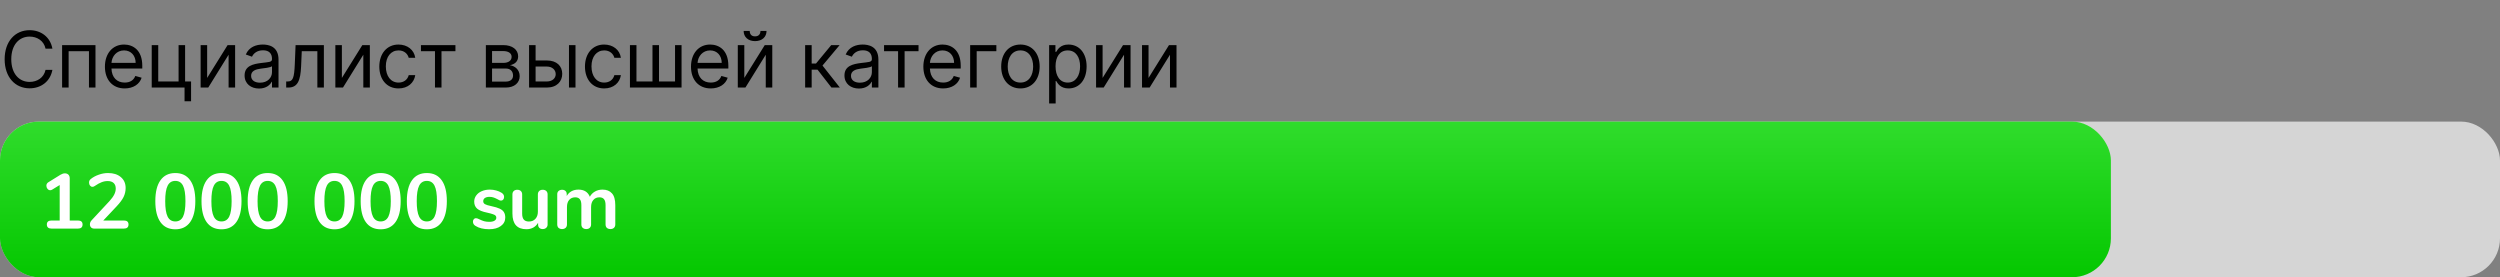 <svg width="514" height="57" viewBox="0 0 514 57" fill="none" xmlns="http://www.w3.org/2000/svg">
<rect x="0" y="0" width="514" height="57" fill="#808080" stroke="none"/>
<rect y="25" width="514" height="32" rx="8" fill="#D5D5D5"/>
<rect y="25" width="434" height="32" rx="8" fill="url(#paint0_linear_786_31)"/>
<path d="M16.016 45.336C16.656 45.336 16.976 45.608 16.976 46.152C16.976 46.717 16.656 47 16.016 47H10.608C9.957 47 9.632 46.717 9.632 46.152C9.632 45.608 9.957 45.336 10.608 45.336H12.272V38.04L10.736 38.984C10.587 39.069 10.453 39.112 10.336 39.112C10.112 39.112 9.92 39.016 9.76 38.824C9.611 38.632 9.536 38.419 9.536 38.184C9.536 37.875 9.675 37.635 9.952 37.464L12.432 35.928C12.752 35.736 13.056 35.64 13.344 35.64C13.643 35.64 13.883 35.731 14.064 35.912C14.245 36.093 14.336 36.344 14.336 36.664V45.336H16.016ZM25.462 45.336C26.102 45.336 26.422 45.608 26.422 46.152C26.422 46.717 26.102 47 25.462 47H19.382C19.104 47 18.886 46.92 18.726 46.76C18.566 46.589 18.486 46.381 18.486 46.136C18.486 45.816 18.608 45.528 18.854 45.272L22.502 41.352C22.95 40.861 23.275 40.413 23.478 40.008C23.691 39.592 23.798 39.181 23.798 38.776C23.798 38.275 23.654 37.891 23.366 37.624C23.078 37.357 22.667 37.224 22.134 37.224C21.696 37.224 21.27 37.309 20.854 37.48C20.448 37.64 20.038 37.864 19.622 38.152C19.515 38.227 19.408 38.291 19.302 38.344C19.195 38.387 19.088 38.408 18.982 38.408C18.8 38.408 18.64 38.323 18.502 38.152C18.374 37.981 18.31 37.779 18.31 37.544C18.31 37.384 18.336 37.245 18.39 37.128C18.454 37.011 18.55 36.899 18.678 36.792C19.147 36.419 19.696 36.125 20.326 35.912C20.955 35.688 21.584 35.576 22.214 35.576C23.312 35.576 24.187 35.853 24.838 36.408C25.499 36.963 25.83 37.709 25.83 38.648C25.83 39.299 25.691 39.912 25.414 40.488C25.136 41.053 24.667 41.688 24.006 42.392L21.238 45.336H25.462ZM36.047 47.144C34.714 47.144 33.695 46.653 32.991 45.672C32.287 44.68 31.935 43.24 31.935 41.352C31.935 39.475 32.287 38.045 32.991 37.064C33.695 36.072 34.714 35.576 36.047 35.576C37.38 35.576 38.399 36.072 39.103 37.064C39.807 38.045 40.159 39.475 40.159 41.352C40.159 43.229 39.807 44.664 39.103 45.656C38.399 46.648 37.38 47.144 36.047 47.144ZM36.047 45.528C36.772 45.528 37.3 45.197 37.631 44.536C37.962 43.864 38.127 42.803 38.127 41.352C38.127 39.891 37.962 38.835 37.631 38.184C37.3 37.523 36.772 37.192 36.047 37.192C35.322 37.192 34.794 37.523 34.463 38.184C34.132 38.845 33.967 39.901 33.967 41.352C33.967 42.803 34.132 43.864 34.463 44.536C34.794 45.197 35.322 45.528 36.047 45.528ZM45.541 47.144C44.207 47.144 43.189 46.653 42.485 45.672C41.781 44.68 41.429 43.24 41.429 41.352C41.429 39.475 41.781 38.045 42.485 37.064C43.189 36.072 44.207 35.576 45.541 35.576C46.874 35.576 47.893 36.072 48.597 37.064C49.301 38.045 49.653 39.475 49.653 41.352C49.653 43.229 49.301 44.664 48.597 45.656C47.893 46.648 46.874 47.144 45.541 47.144ZM45.541 45.528C46.266 45.528 46.794 45.197 47.125 44.536C47.455 43.864 47.621 42.803 47.621 41.352C47.621 39.891 47.455 38.835 47.125 38.184C46.794 37.523 46.266 37.192 45.541 37.192C44.815 37.192 44.287 37.523 43.957 38.184C43.626 38.845 43.461 39.901 43.461 41.352C43.461 42.803 43.626 43.864 43.957 44.536C44.287 45.197 44.815 45.528 45.541 45.528ZM55.034 47.144C53.701 47.144 52.682 46.653 51.978 45.672C51.274 44.68 50.922 43.24 50.922 41.352C50.922 39.475 51.274 38.045 51.978 37.064C52.682 36.072 53.701 35.576 55.034 35.576C56.368 35.576 57.386 36.072 58.09 37.064C58.794 38.045 59.146 39.475 59.146 41.352C59.146 43.229 58.794 44.664 58.09 45.656C57.386 46.648 56.368 47.144 55.034 47.144ZM55.034 45.528C55.76 45.528 56.288 45.197 56.618 44.536C56.949 43.864 57.114 42.803 57.114 41.352C57.114 39.891 56.949 38.835 56.618 38.184C56.288 37.523 55.76 37.192 55.034 37.192C54.309 37.192 53.781 37.523 53.45 38.184C53.12 38.845 52.954 39.901 52.954 41.352C52.954 42.803 53.12 43.864 53.45 44.536C53.781 45.197 54.309 45.528 55.034 45.528ZM68.772 47.144C67.439 47.144 66.42 46.653 65.716 45.672C65.012 44.68 64.66 43.24 64.66 41.352C64.66 39.475 65.012 38.045 65.716 37.064C66.42 36.072 67.439 35.576 68.772 35.576C70.105 35.576 71.124 36.072 71.828 37.064C72.532 38.045 72.884 39.475 72.884 41.352C72.884 43.229 72.532 44.664 71.828 45.656C71.124 46.648 70.105 47.144 68.772 47.144ZM68.772 45.528C69.497 45.528 70.025 45.197 70.356 44.536C70.686 43.864 70.852 42.803 70.852 41.352C70.852 39.891 70.686 38.835 70.356 38.184C70.025 37.523 69.497 37.192 68.772 37.192C68.046 37.192 67.519 37.523 67.188 38.184C66.857 38.845 66.692 39.901 66.692 41.352C66.692 42.803 66.857 43.864 67.188 44.536C67.519 45.197 68.046 45.528 68.772 45.528ZM78.266 47.144C76.932 47.144 75.914 46.653 75.21 45.672C74.506 44.68 74.154 43.24 74.154 41.352C74.154 39.475 74.506 38.045 75.21 37.064C75.914 36.072 76.932 35.576 78.266 35.576C79.599 35.576 80.618 36.072 81.322 37.064C82.026 38.045 82.378 39.475 82.378 41.352C82.378 43.229 82.026 44.664 81.322 45.656C80.618 46.648 79.599 47.144 78.266 47.144ZM78.266 45.528C78.991 45.528 79.519 45.197 79.85 44.536C80.18 43.864 80.346 42.803 80.346 41.352C80.346 39.891 80.18 38.835 79.85 38.184C79.519 37.523 78.991 37.192 78.266 37.192C77.54 37.192 77.012 37.523 76.682 38.184C76.351 38.845 76.186 39.901 76.186 41.352C76.186 42.803 76.351 43.864 76.682 44.536C77.012 45.197 77.54 45.528 78.266 45.528ZM87.759 47.144C86.426 47.144 85.407 46.653 84.703 45.672C83.999 44.68 83.647 43.24 83.647 41.352C83.647 39.475 83.999 38.045 84.703 37.064C85.407 36.072 86.426 35.576 87.759 35.576C89.093 35.576 90.111 36.072 90.815 37.064C91.519 38.045 91.871 39.475 91.871 41.352C91.871 43.229 91.519 44.664 90.815 45.656C90.111 46.648 89.093 47.144 87.759 47.144ZM87.759 45.528C88.485 45.528 89.013 45.197 89.343 44.536C89.674 43.864 89.839 42.803 89.839 41.352C89.839 39.891 89.674 38.835 89.343 38.184C89.013 37.523 88.485 37.192 87.759 37.192C87.034 37.192 86.506 37.523 86.175 38.184C85.845 38.845 85.679 39.901 85.679 41.352C85.679 42.803 85.845 43.864 86.175 44.536C86.506 45.197 87.034 45.528 87.759 45.528ZM100.569 47.128C99.406 47.128 98.468 46.899 97.753 46.44C97.412 46.237 97.241 45.949 97.241 45.576C97.241 45.363 97.299 45.192 97.417 45.064C97.534 44.925 97.678 44.856 97.849 44.856C98.03 44.856 98.281 44.941 98.601 45.112C98.942 45.272 99.251 45.395 99.529 45.48C99.817 45.565 100.18 45.608 100.617 45.608C101.065 45.608 101.412 45.533 101.657 45.384C101.913 45.235 102.041 45.027 102.041 44.76C102.041 44.579 101.988 44.435 101.881 44.328C101.785 44.221 101.604 44.125 101.337 44.04C101.081 43.944 100.686 43.837 100.153 43.72C99.204 43.528 98.521 43.256 98.105 42.904C97.7 42.552 97.497 42.067 97.497 41.448C97.497 40.979 97.635 40.557 97.913 40.184C98.19 39.8 98.569 39.507 99.049 39.304C99.54 39.091 100.094 38.984 100.713 38.984C101.161 38.984 101.593 39.043 102.009 39.16C102.425 39.267 102.798 39.427 103.129 39.64C103.47 39.853 103.641 40.136 103.641 40.488C103.641 40.701 103.582 40.883 103.465 41.032C103.348 41.171 103.204 41.24 103.033 41.24C102.916 41.24 102.798 41.219 102.681 41.176C102.574 41.123 102.436 41.048 102.265 40.952C101.956 40.792 101.689 40.675 101.465 40.6C101.241 40.515 100.964 40.472 100.633 40.472C100.238 40.472 99.924 40.552 99.689 40.712C99.465 40.872 99.353 41.091 99.353 41.368C99.353 41.635 99.47 41.837 99.705 41.976C99.939 42.115 100.393 42.253 101.065 42.392C101.78 42.541 102.34 42.712 102.745 42.904C103.15 43.096 103.438 43.336 103.609 43.624C103.79 43.912 103.881 44.28 103.881 44.728C103.881 45.453 103.577 46.035 102.969 46.472C102.372 46.909 101.572 47.128 100.569 47.128ZM111.579 39.016C111.888 39.016 112.133 39.101 112.315 39.272C112.496 39.443 112.587 39.672 112.587 39.96V46.168C112.587 46.445 112.491 46.669 112.299 46.84C112.117 47.011 111.877 47.096 111.579 47.096C111.291 47.096 111.061 47.016 110.891 46.856C110.72 46.696 110.635 46.477 110.635 46.2V45.8C110.389 46.227 110.059 46.557 109.643 46.792C109.227 47.016 108.757 47.128 108.235 47.128C106.315 47.128 105.355 46.051 105.355 43.896V39.96C105.355 39.672 105.445 39.443 105.627 39.272C105.808 39.101 106.048 39.016 106.347 39.016C106.656 39.016 106.901 39.101 107.083 39.272C107.264 39.443 107.355 39.672 107.355 39.96V43.912C107.355 44.467 107.467 44.877 107.691 45.144C107.915 45.411 108.267 45.544 108.747 45.544C109.301 45.544 109.744 45.363 110.075 45C110.416 44.627 110.587 44.136 110.587 43.528V39.96C110.587 39.672 110.677 39.443 110.859 39.272C111.04 39.101 111.28 39.016 111.579 39.016ZM123.864 38.984C124.717 38.984 125.368 39.24 125.816 39.752C126.275 40.253 126.504 41.069 126.504 42.2V46.136C126.504 46.445 126.408 46.685 126.216 46.856C126.035 47.016 125.795 47.096 125.496 47.096C125.208 47.096 124.968 47.016 124.776 46.856C124.595 46.685 124.504 46.445 124.504 46.136V42.2C124.504 41.613 124.397 41.197 124.184 40.952C123.981 40.696 123.667 40.568 123.24 40.568C122.717 40.568 122.301 40.749 121.992 41.112C121.683 41.464 121.528 41.949 121.528 42.568V46.136C121.528 46.445 121.432 46.685 121.24 46.856C121.059 47.016 120.824 47.096 120.536 47.096C120.248 47.096 120.008 47.016 119.816 46.856C119.624 46.685 119.528 46.445 119.528 46.136V42.2C119.528 41.613 119.421 41.197 119.208 40.952C119.005 40.696 118.691 40.568 118.264 40.568C117.741 40.568 117.325 40.749 117.016 41.112C116.717 41.464 116.568 41.949 116.568 42.568V46.136C116.568 46.445 116.472 46.685 116.28 46.856C116.088 47.016 115.848 47.096 115.56 47.096C115.272 47.096 115.032 47.016 114.84 46.856C114.659 46.685 114.568 46.445 114.568 46.136V39.944C114.568 39.645 114.664 39.416 114.856 39.256C115.048 39.096 115.288 39.016 115.576 39.016C115.853 39.016 116.077 39.096 116.248 39.256C116.429 39.405 116.52 39.624 116.52 39.912V40.296C116.765 39.869 117.091 39.544 117.496 39.32C117.912 39.096 118.387 38.984 118.92 38.984C120.093 38.984 120.877 39.475 121.272 40.456C121.507 40.008 121.853 39.651 122.312 39.384C122.771 39.117 123.288 38.984 123.864 38.984Z" fill="white"/>
<path d="M10.773 10C10.341 7.614 8.432 6.205 6.091 6.205C3.114 6.205 0.955 8.5 0.955 12.182C0.955 15.864 3.114 18.159 6.091 18.159C8.432 18.159 10.341 16.75 10.773 14.364H9.364C9.023 15.977 7.636 16.841 6.091 16.841C3.977 16.841 2.318 15.204 2.318 12.182C2.318 9.159 3.977 7.523 6.091 7.523C7.636 7.523 9.023 8.386 9.364 10H10.773ZM12.768 18H14.109V10.523H18.291V18H19.631V9.273H12.768V18ZM25.64 18.182C27.412 18.182 28.708 17.296 29.117 15.977L27.821 15.614C27.48 16.523 26.691 16.977 25.64 16.977C24.066 16.977 22.98 15.96 22.918 14.091H29.253V13.523C29.253 10.273 27.321 9.159 25.503 9.159C23.14 9.159 21.571 11.023 21.571 13.704C21.571 16.386 23.117 18.182 25.64 18.182ZM22.918 12.932C23.009 11.574 23.969 10.364 25.503 10.364C26.958 10.364 27.89 11.454 27.89 12.932H22.918ZM38.056 9.273H36.716V16.75H32.534V9.273H31.193V18H37.943V20.818H39.284V16.75H38.056V9.273ZM42.59 16.023V9.273H41.249V18H42.817L46.999 11.25V18H48.34V9.273H46.795L42.59 16.023ZM53.264 18.204C54.787 18.204 55.582 17.386 55.855 16.818H55.923V18H57.264V12.25C57.264 9.477 55.151 9.159 54.037 9.159C52.719 9.159 51.219 9.614 50.537 11.204L51.81 11.659C52.105 11.023 52.804 10.341 54.082 10.341C55.315 10.341 55.923 10.994 55.923 12.114V12.159C55.923 12.807 55.264 12.75 53.673 12.954C52.054 13.165 50.287 13.523 50.287 15.523C50.287 17.227 51.605 18.204 53.264 18.204ZM53.469 17C52.401 17 51.628 16.523 51.628 15.591C51.628 14.568 52.56 14.25 53.605 14.114C54.173 14.046 55.696 13.886 55.923 13.614V14.841C55.923 15.932 55.06 17 53.469 17ZM58.839 18H59.294C61.225 18 61.782 16.5 61.907 13.636L62.044 10.523H65.248V18H66.589V9.273H60.771L60.612 13.136C60.498 16.068 60.203 16.75 59.157 16.75H58.839V18ZM70.29 16.023V9.273H68.949V18H70.517L74.699 11.25V18H76.04V9.273H74.495L70.29 16.023ZM81.942 18.182C83.873 18.182 85.146 17 85.373 15.454H84.032C83.782 16.409 82.987 16.977 81.942 16.977C80.351 16.977 79.328 15.659 79.328 13.636C79.328 11.659 80.373 10.364 81.942 10.364C83.123 10.364 83.828 11.091 84.032 11.886H85.373C85.146 10.25 83.76 9.159 81.919 9.159C79.555 9.159 77.987 11.023 77.987 13.682C77.987 16.296 79.487 18.182 81.942 18.182ZM86.546 10.523H89.432V18H90.773V10.523H93.637V9.273H86.546V10.523ZM99.893 18H104.007C105.779 18 106.847 17 106.847 15.659C106.847 14.29 105.808 13.551 104.847 13.409C105.83 13.204 106.529 12.653 106.529 11.591C106.529 10.199 105.336 9.273 103.461 9.273H99.893V18ZM101.166 16.773V14.091H104.007C104.927 14.091 105.484 14.642 105.484 15.546C105.484 16.307 104.927 16.773 104.007 16.773H101.166ZM101.166 12.932V10.5H103.461C104.535 10.5 105.188 10.949 105.188 11.682C105.188 12.46 104.535 12.932 103.461 12.932H101.166ZM110.118 12.432V9.273H108.777V18H112.436C114.482 18 115.595 16.75 115.595 15.182C115.595 13.591 114.482 12.432 112.436 12.432H110.118ZM116.982 18H118.323V9.273H116.982V18ZM110.118 13.682H112.436C113.499 13.682 114.255 14.329 114.255 15.25C114.255 16.131 113.499 16.75 112.436 16.75H110.118V13.682ZM124.223 18.182C126.155 18.182 127.427 17 127.655 15.454H126.314C126.064 16.409 125.268 16.977 124.223 16.977C122.632 16.977 121.609 15.659 121.609 13.636C121.609 11.659 122.655 10.364 124.223 10.364C125.405 10.364 126.109 11.091 126.314 11.886H127.655C127.427 10.25 126.041 9.159 124.2 9.159C121.836 9.159 120.268 11.023 120.268 13.682C120.268 16.296 121.768 18.182 124.223 18.182ZM129.515 9.273V18H140.128V9.273H138.788V16.75H135.492V9.273H134.151V16.75H130.856V9.273H129.515ZM146.136 18.182C147.909 18.182 149.205 17.296 149.614 15.977L148.318 15.614C147.977 16.523 147.188 16.977 146.136 16.977C144.562 16.977 143.477 15.96 143.415 14.091H149.75V13.523C149.75 10.273 147.818 9.159 146 9.159C143.636 9.159 142.068 11.023 142.068 13.704C142.068 16.386 143.614 18.182 146.136 18.182ZM143.415 12.932C143.506 11.574 144.466 10.364 146 10.364C147.455 10.364 148.386 11.454 148.386 12.932H143.415ZM153.031 16.023V9.273H151.69V18H153.258L157.44 11.25V18H158.781V9.273H157.235L153.031 16.023ZM156.349 6.364C156.349 6.955 156.031 7.477 155.235 7.477C154.44 7.477 154.144 6.955 154.144 6.364H152.894C152.894 7.591 153.803 8.455 155.235 8.455C156.69 8.455 157.599 7.591 157.599 6.364H156.349ZM165.537 18H166.878V14.318H168.082L170.946 18H172.673L169.105 13.477L172.628 9.273H170.9L167.764 13.068H166.878V9.273H165.537V18ZM176.599 18.204C178.121 18.204 178.917 17.386 179.189 16.818H179.258V18H180.599V12.25C180.599 9.477 178.485 9.159 177.371 9.159C176.053 9.159 174.553 9.614 173.871 11.204L175.144 11.659C175.439 11.023 176.138 10.341 177.417 10.341C178.65 10.341 179.258 10.994 179.258 12.114V12.159C179.258 12.807 178.599 12.75 177.008 12.954C175.388 13.165 173.621 13.523 173.621 15.523C173.621 17.227 174.939 18.204 176.599 18.204ZM176.803 17C175.735 17 174.962 16.523 174.962 15.591C174.962 14.568 175.894 14.25 176.939 14.114C177.508 14.046 179.03 13.886 179.258 13.614V14.841C179.258 15.932 178.394 17 176.803 17ZM181.759 10.523H184.645V18H185.986V10.523H188.849V9.273H181.759V10.523ZM193.911 18.182C195.684 18.182 196.98 17.296 197.389 15.977L196.093 15.614C195.752 16.523 194.962 16.977 193.911 16.977C192.337 16.977 191.252 15.96 191.19 14.091H197.525V13.523C197.525 10.273 195.593 9.159 193.775 9.159C191.411 9.159 189.843 11.023 189.843 13.704C189.843 16.386 191.389 18.182 193.911 18.182ZM191.19 12.932C191.281 11.574 192.241 10.364 193.775 10.364C195.23 10.364 196.161 11.454 196.161 12.932H191.19ZM204.851 9.273H199.465V18H200.806V10.523H204.851V9.273ZM209.801 18.182C212.164 18.182 213.755 16.386 213.755 13.682C213.755 10.954 212.164 9.159 209.801 9.159C207.437 9.159 205.846 10.954 205.846 13.682C205.846 16.386 207.437 18.182 209.801 18.182ZM209.801 16.977C208.005 16.977 207.187 15.432 207.187 13.682C207.187 11.932 208.005 10.364 209.801 10.364C211.596 10.364 212.414 11.932 212.414 13.682C212.414 15.432 211.596 16.977 209.801 16.977ZM215.702 21.273H217.043V16.659H217.157C217.452 17.136 218.02 18.182 219.702 18.182C221.884 18.182 223.407 16.432 223.407 13.659C223.407 10.909 221.884 9.159 219.68 9.159C217.975 9.159 217.452 10.204 217.157 10.659H216.998V9.273H215.702V21.273ZM217.02 13.636C217.02 11.682 217.884 10.364 219.52 10.364C221.225 10.364 222.066 11.796 222.066 13.636C222.066 15.5 221.202 16.977 219.52 16.977C217.907 16.977 217.02 15.614 217.02 13.636ZM226.693 16.023V9.273H225.352V18H226.92L231.102 11.25V18H232.443V9.273H230.898L226.693 16.023ZM236.14 16.023V9.273H234.799V18H236.367L240.549 11.25V18H241.89V9.273H240.345L236.14 16.023Z" fill="black"/>
<defs>
<linearGradient id="paint0_linear_786_31" x1="217" y1="25" x2="217" y2="57" gradientUnits="userSpaceOnUse">
<stop stop-color="#30DC2C"/>
<stop offset="1" stop-color="#04C700"/>
</linearGradient>
</defs>
</svg>
